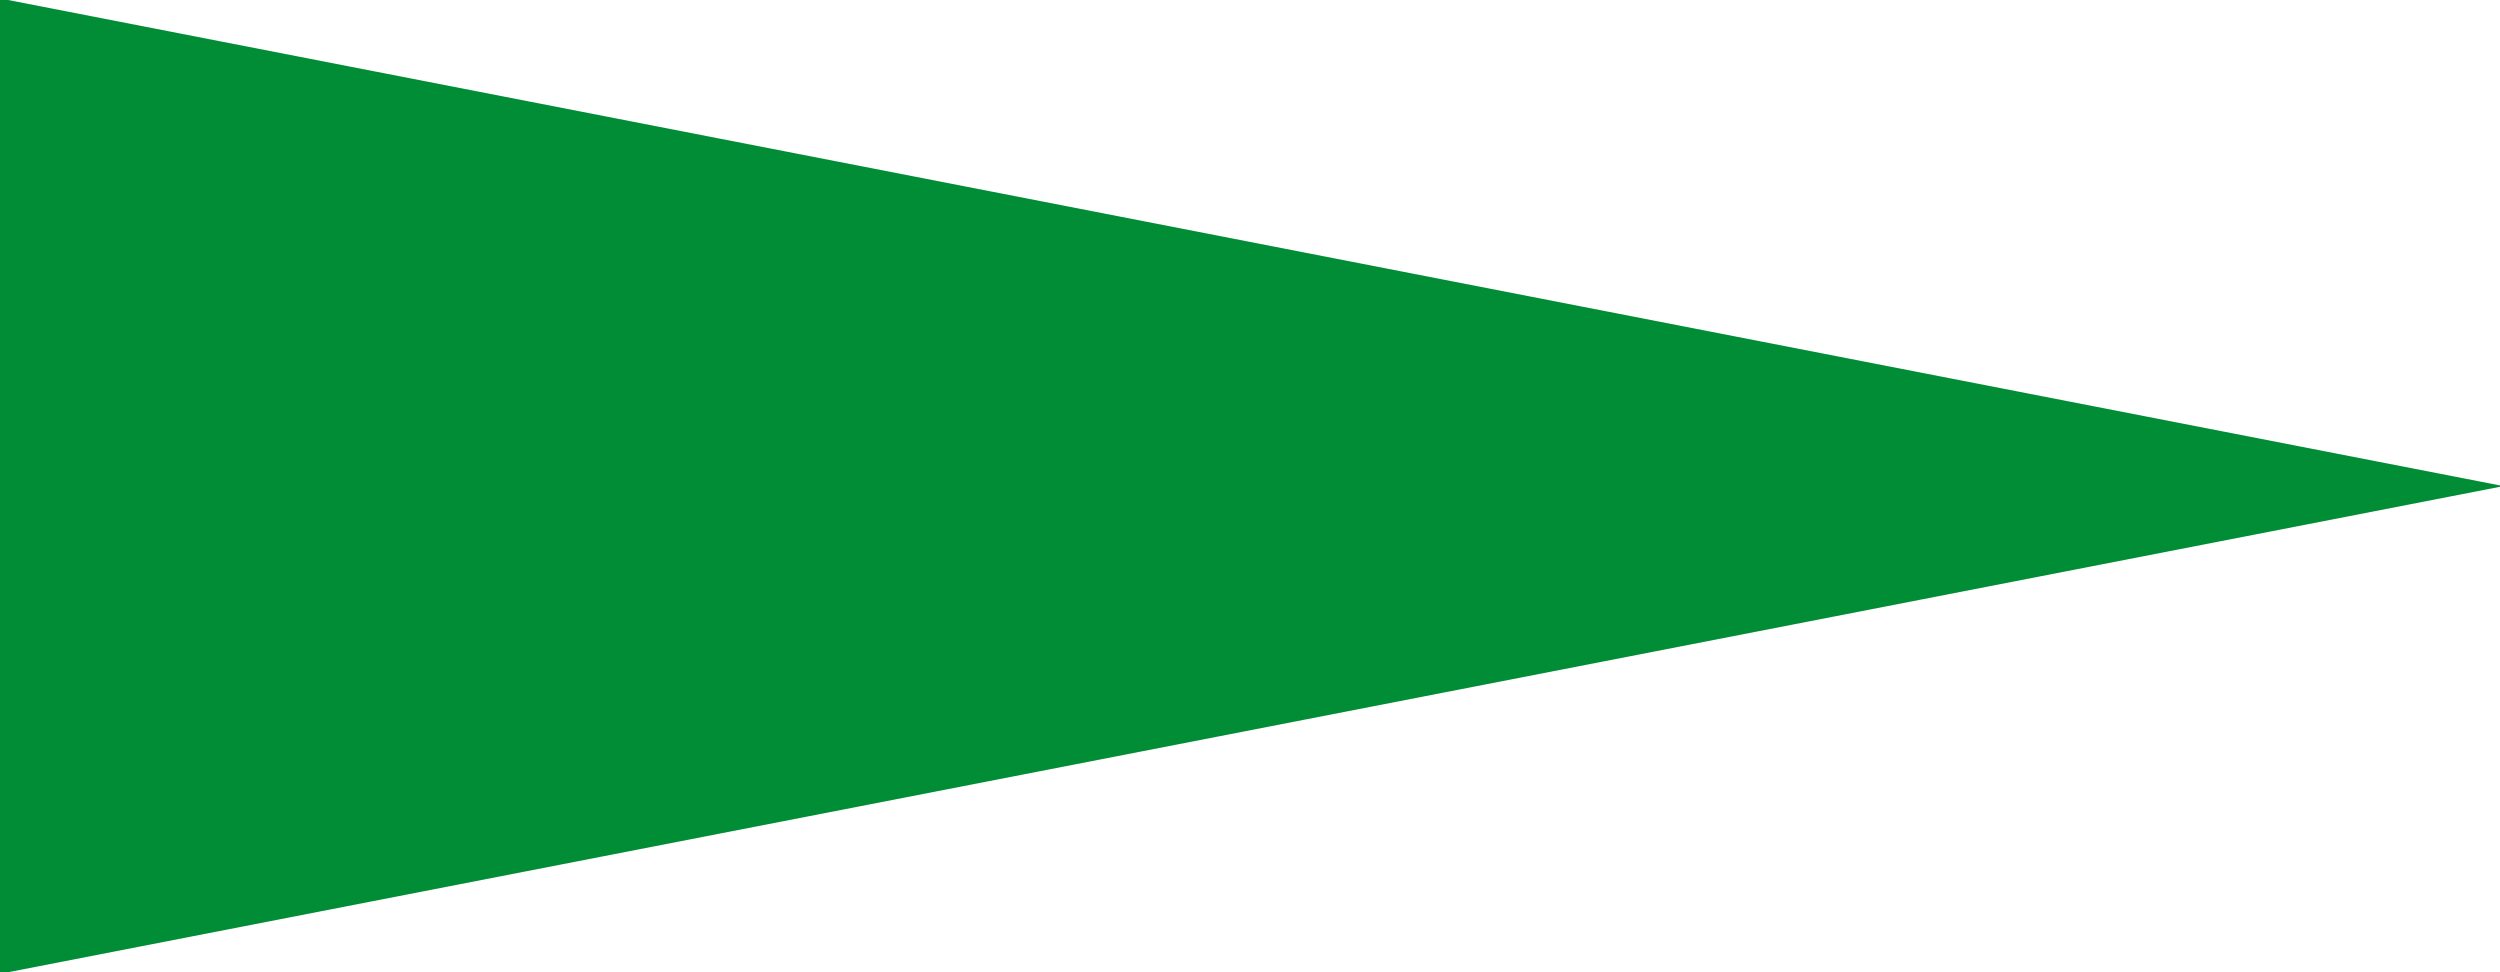 <?xml version="1.0" encoding="utf-8"?>
<!-- Generator: Adobe Illustrator 21.0.0, SVG Export Plug-In . SVG Version: 6.00 Build 0)  -->
<svg version="1.1" id="Слой_1" xmlns="http://www.w3.org/2000/svg" xmlns:xlink="http://www.w3.org/1999/xlink" x="0px" y="0px"
	 viewBox="0 0 10.8 4.2" style="enable-background:new 0 0 10.8 4.2;" xml:space="preserve">
<style type="text/css">
	.st0{fill:#008D36;stroke:#008D36;stroke-miterlimit:10;}
</style>
<polygon class="st0" points="0.5,3.6 0.5,0.6 8.2,2.1 "/>
</svg>
